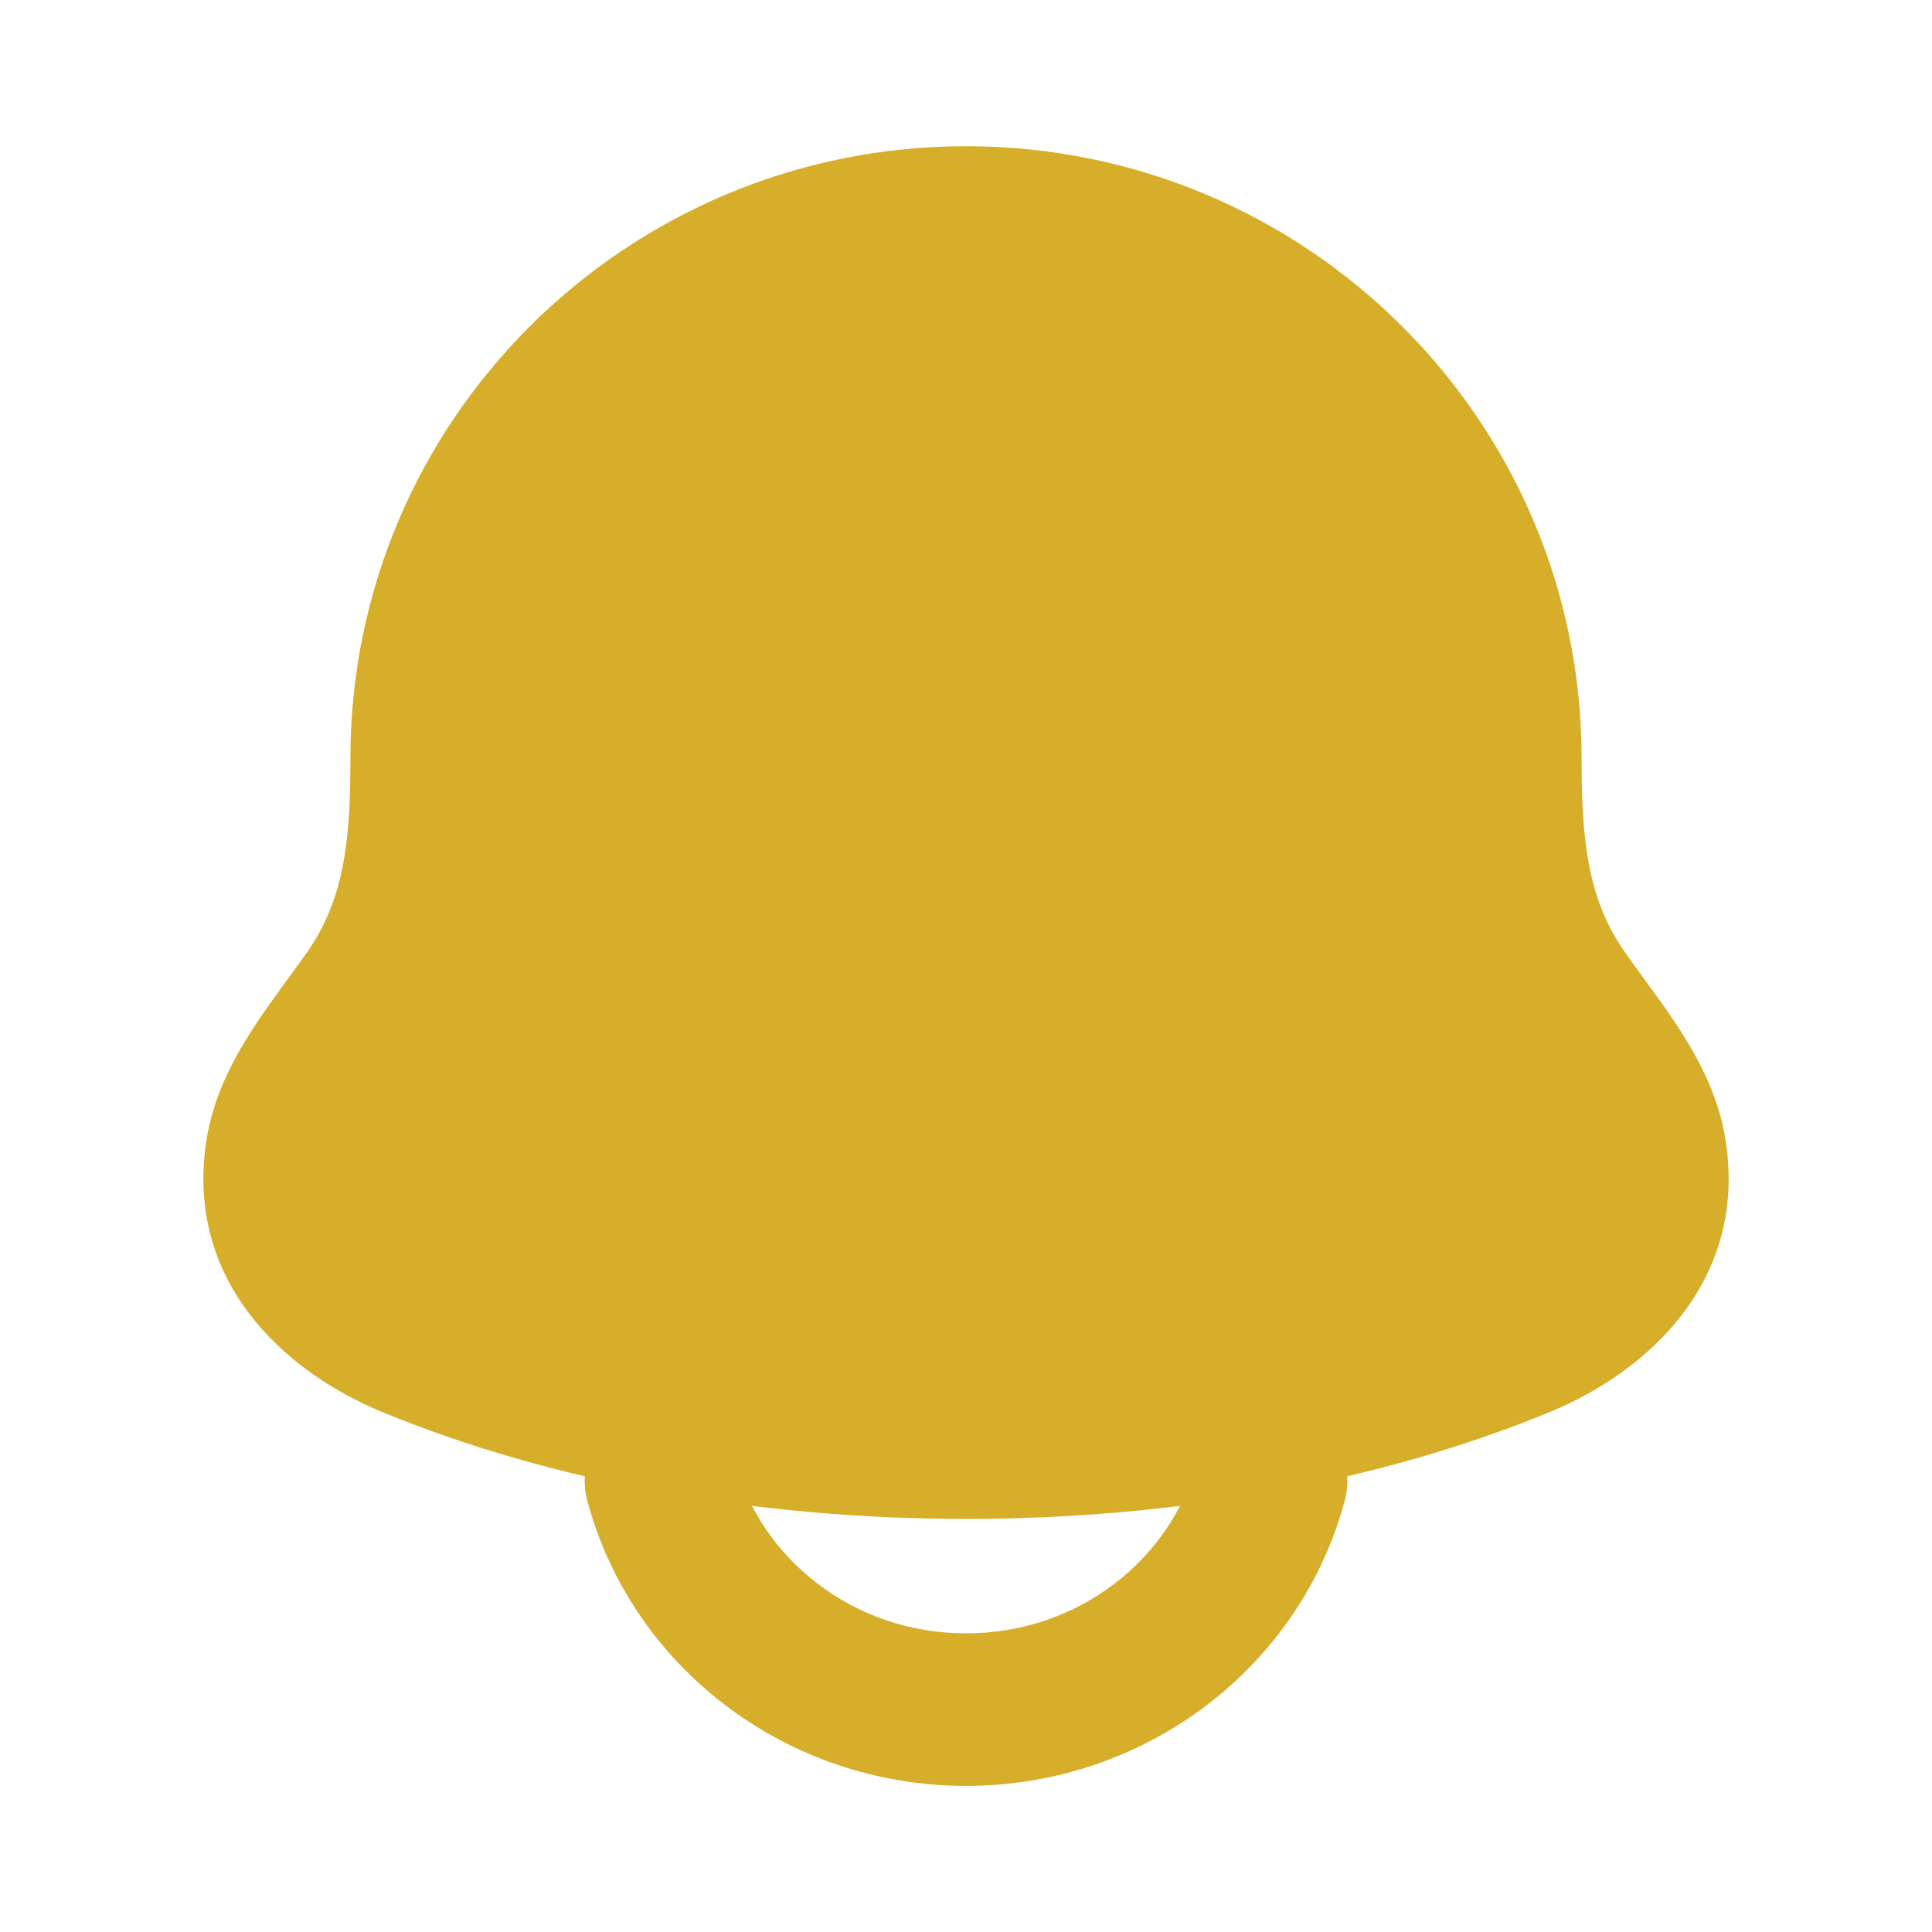 <svg width="19" height="19" viewBox="0 0 19 19" fill="none" xmlns="http://www.w3.org/2000/svg">
<path d="M3.446 7.458C3.446 4.131 6.158 1.438 9.5 1.438C12.842 1.438 15.554 4.131 15.554 7.458C15.554 8.232 15.606 8.816 15.963 9.34C16.013 9.412 16.078 9.502 16.15 9.601C16.275 9.772 16.419 9.968 16.527 10.138C16.719 10.438 16.907 10.799 16.971 11.221C17.181 12.595 16.212 13.485 15.247 13.884C11.847 15.289 7.153 15.289 3.753 13.884C2.788 13.485 1.819 12.595 2.029 11.221C2.093 10.799 2.281 10.438 2.473 10.138C2.581 9.968 2.725 9.772 2.85 9.601C2.922 9.502 2.987 9.412 3.037 9.34C3.394 8.815 3.446 8.232 3.446 7.458Z" fill="#D6AE29"/>
<path fill-rule="evenodd" clip-rule="evenodd" d="M6.308 13.838C6.708 13.731 7.119 13.97 7.225 14.37C7.48 15.329 8.391 16.063 9.5 16.063C10.61 16.063 11.52 15.329 11.775 14.37C11.882 13.97 12.293 13.731 12.693 13.838C13.093 13.944 13.332 14.355 13.225 14.755C12.792 16.384 11.277 17.563 9.5 17.563C7.723 17.563 6.208 16.384 5.775 14.755C5.669 14.355 5.907 13.944 6.308 13.838Z" fill="#D6AE29"/>
</svg>
